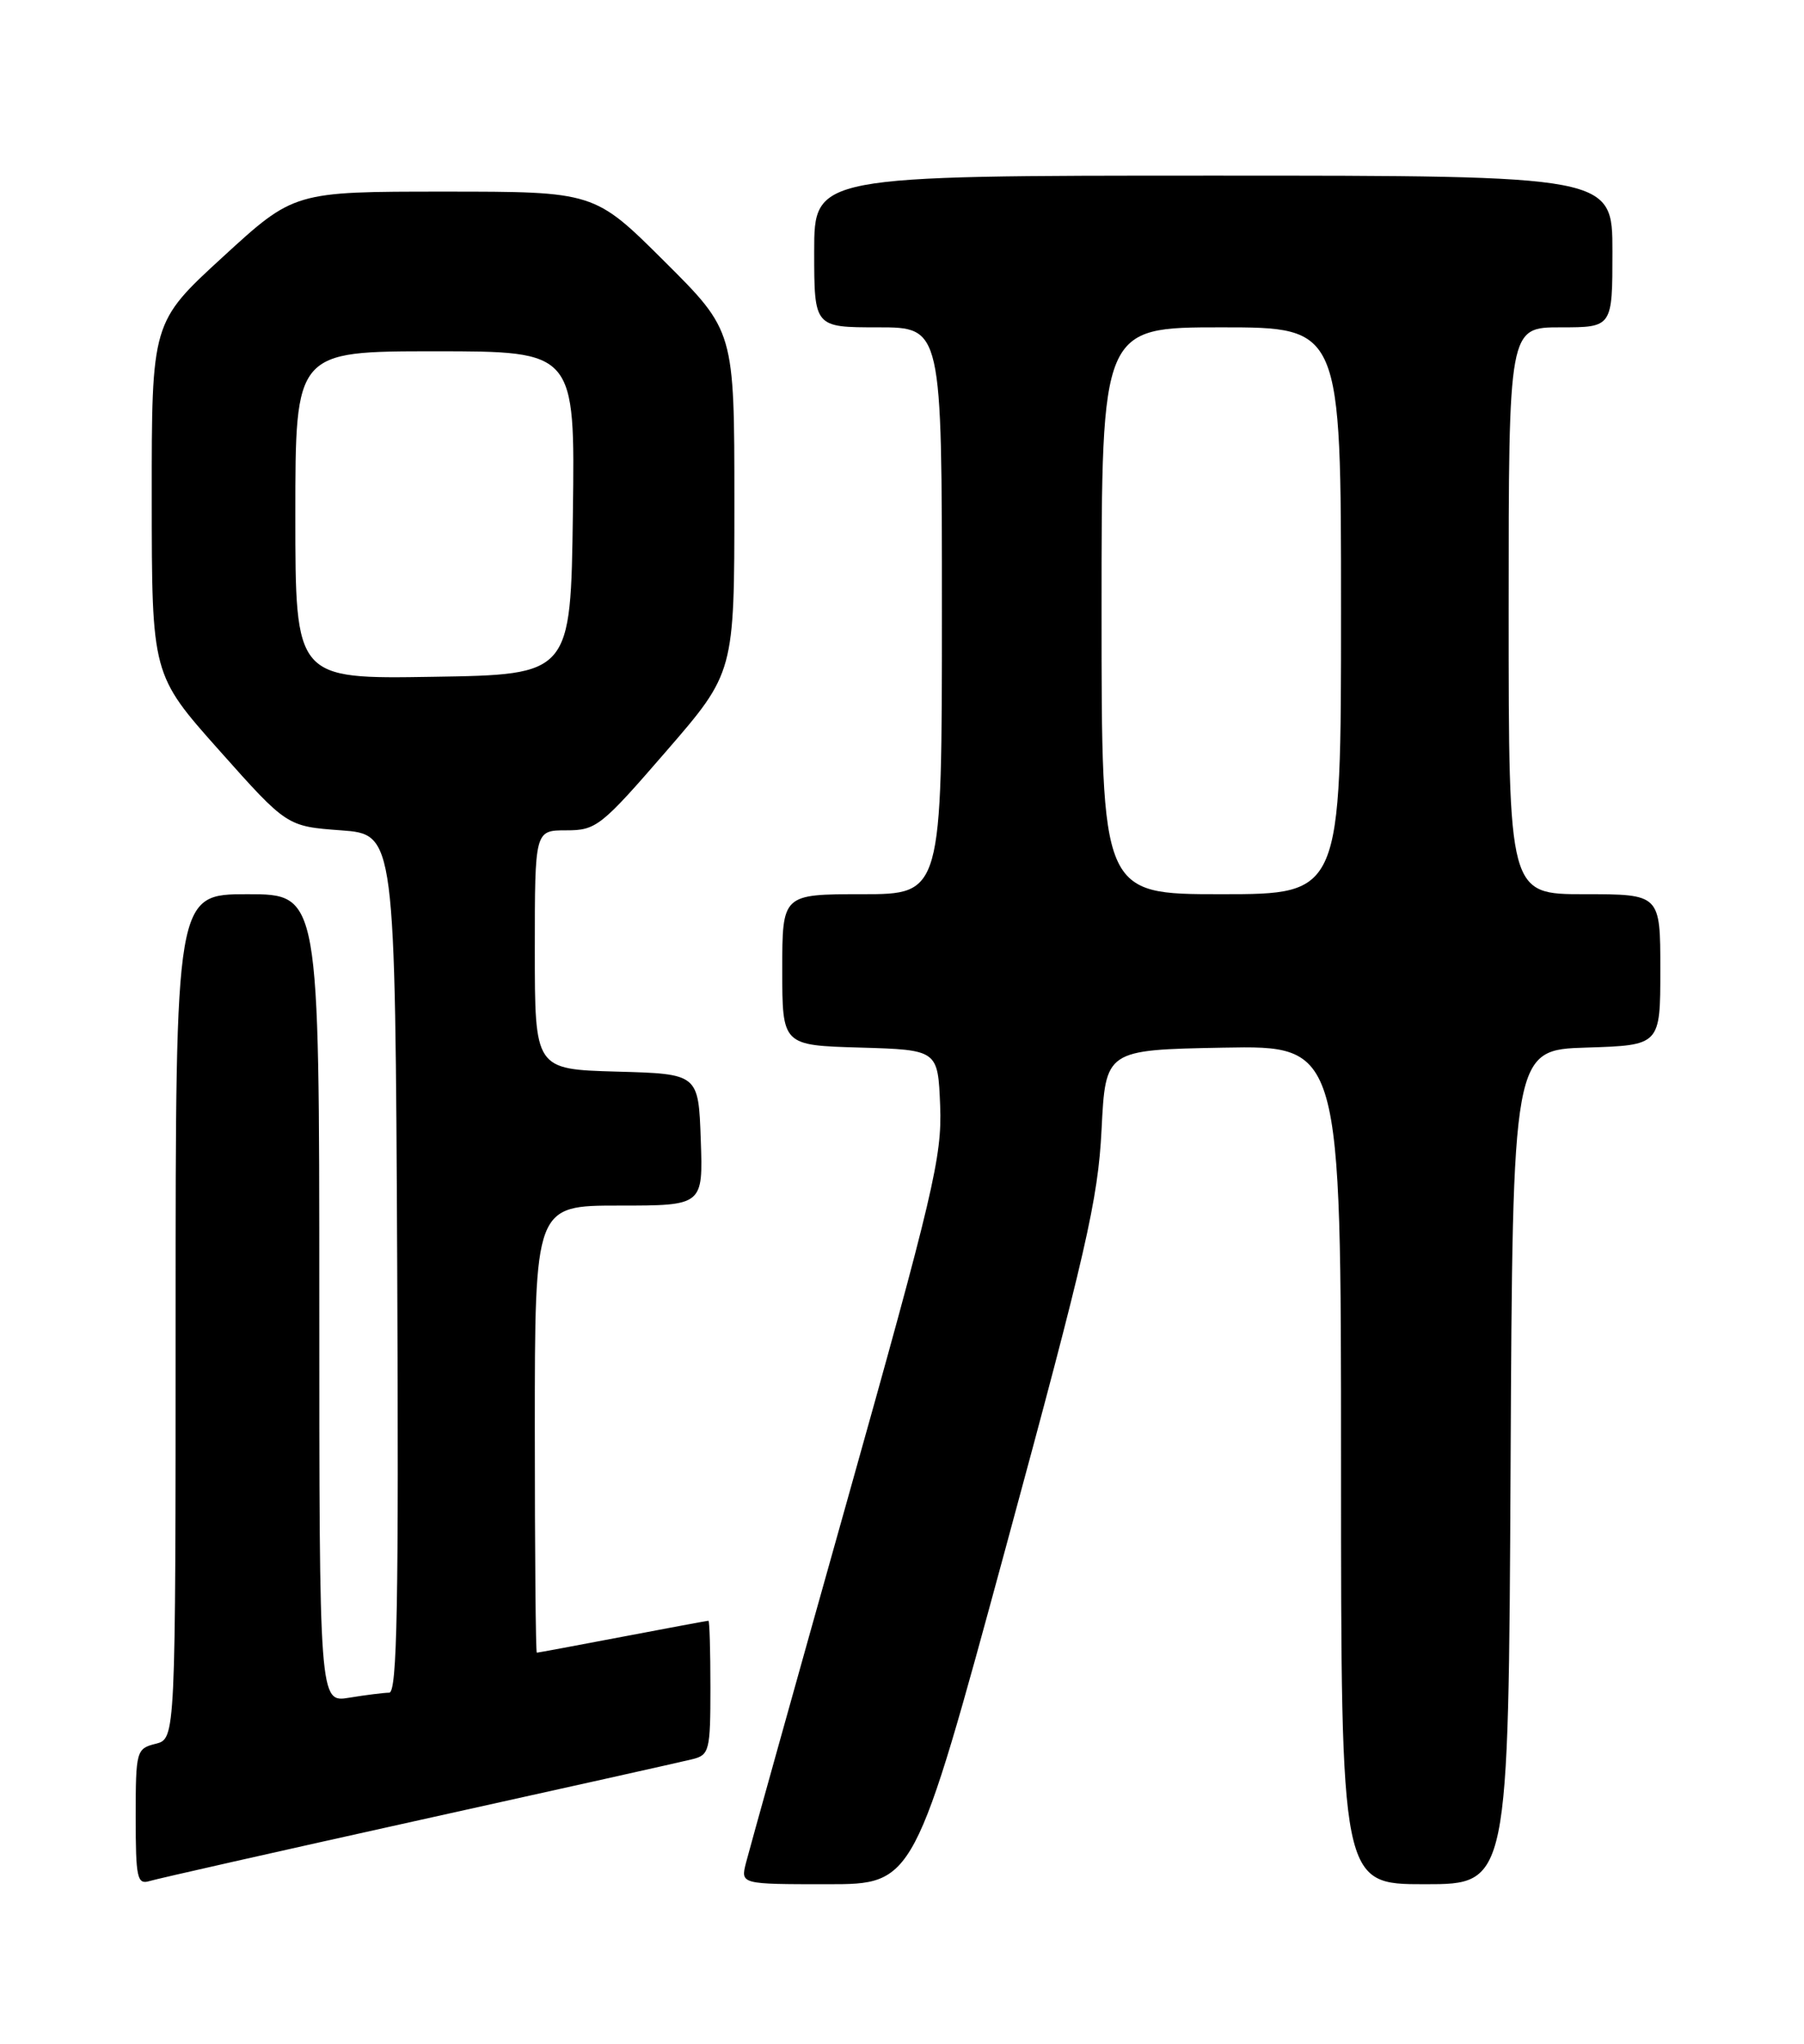 <?xml version="1.0" encoding="UTF-8" standalone="no"?>
<!DOCTYPE svg PUBLIC "-//W3C//DTD SVG 1.1//EN" "http://www.w3.org/Graphics/SVG/1.1/DTD/svg11.dtd" >
<svg xmlns="http://www.w3.org/2000/svg" xmlns:xlink="http://www.w3.org/1999/xlink" version="1.1" viewBox="0 0 226 256">
 <g >
 <path fill="currentColor"
d=" M 52.50 227.98 C 70.10 224.09 85.51 220.65 86.75 220.34 C 88.86 219.82 89.00 219.26 89.00 211.39 C 89.00 206.78 88.89 203.00 88.75 203.00 C 88.61 203.00 83.77 203.90 78.00 205.00 C 72.23 206.10 67.39 207.00 67.25 207.00 C 67.11 207.00 67.00 194.40 67.00 179.00 C 67.00 151.00 67.00 151.00 77.54 151.00 C 88.08 151.00 88.08 151.00 87.79 142.75 C 87.50 134.50 87.50 134.50 77.25 134.22 C 67.00 133.93 67.00 133.93 67.00 118.97 C 67.00 104.00 67.00 104.00 70.94 104.00 C 74.69 104.00 75.31 103.51 83.44 94.12 C 92.00 84.24 92.00 84.24 92.00 62.85 C 92.00 41.46 92.00 41.46 83.23 32.73 C 74.46 24.00 74.46 24.00 55.65 24.00 C 36.84 24.00 36.84 24.00 27.92 32.18 C 19.00 40.36 19.00 40.36 19.01 62.43 C 19.02 84.50 19.02 84.50 27.48 94.00 C 35.94 103.50 35.94 103.50 42.72 104.00 C 49.50 104.50 49.50 104.50 49.76 158.25 C 49.96 200.91 49.76 212.00 48.76 212.01 C 48.07 212.02 45.81 212.30 43.75 212.64 C 40.00 213.26 40.00 213.26 40.00 162.63 C 40.00 112.00 40.00 112.00 31.00 112.00 C 22.00 112.00 22.00 112.00 22.00 164.89 C 22.00 217.78 22.00 217.78 19.50 218.41 C 17.08 219.02 17.00 219.30 17.00 227.59 C 17.00 235.26 17.18 236.08 18.75 235.60 C 19.71 235.31 34.90 231.88 52.50 227.98 Z  M 126.02 193.75 C 136.07 156.75 137.56 150.26 138.00 141.50 C 138.50 131.50 138.50 131.50 153.25 131.22 C 168.00 130.95 168.00 130.95 168.00 183.47 C 168.00 236.00 168.00 236.00 178.49 236.00 C 188.98 236.00 188.98 236.00 189.24 183.75 C 189.50 131.50 189.50 131.50 198.75 131.21 C 208.00 130.92 208.00 130.92 208.00 121.46 C 208.00 112.00 208.00 112.00 198.50 112.00 C 189.00 112.00 189.00 112.00 189.00 76.50 C 189.00 41.00 189.00 41.00 195.50 41.00 C 202.00 41.00 202.00 41.00 202.00 31.50 C 202.00 22.00 202.00 22.00 152.00 22.00 C 102.00 22.00 102.00 22.00 102.00 31.50 C 102.00 41.00 102.00 41.00 110.00 41.00 C 118.00 41.00 118.00 41.00 118.00 76.50 C 118.00 112.00 118.00 112.00 108.00 112.00 C 98.00 112.00 98.00 112.00 98.00 121.46 C 98.00 130.93 98.00 130.93 107.75 131.21 C 117.50 131.50 117.50 131.50 117.78 138.50 C 118.03 144.85 116.94 149.48 106.09 188.09 C 99.50 211.52 93.82 231.88 93.45 233.34 C 92.78 236.00 92.78 236.00 103.66 236.00 C 114.54 236.00 114.54 236.00 126.02 193.75 Z  M 37.00 64.52 C 37.00 44.00 37.00 44.00 54.52 44.00 C 72.04 44.00 72.04 44.00 71.77 64.25 C 71.50 84.50 71.50 84.50 54.25 84.77 C 37.00 85.05 37.00 85.05 37.00 64.52 Z  M 138.00 76.50 C 138.00 41.00 138.00 41.00 153.00 41.00 C 168.00 41.00 168.00 41.00 168.00 76.50 C 168.00 112.00 168.00 112.00 153.00 112.00 C 138.00 112.00 138.00 112.00 138.00 76.50 Z "/>
</g>
</svg>